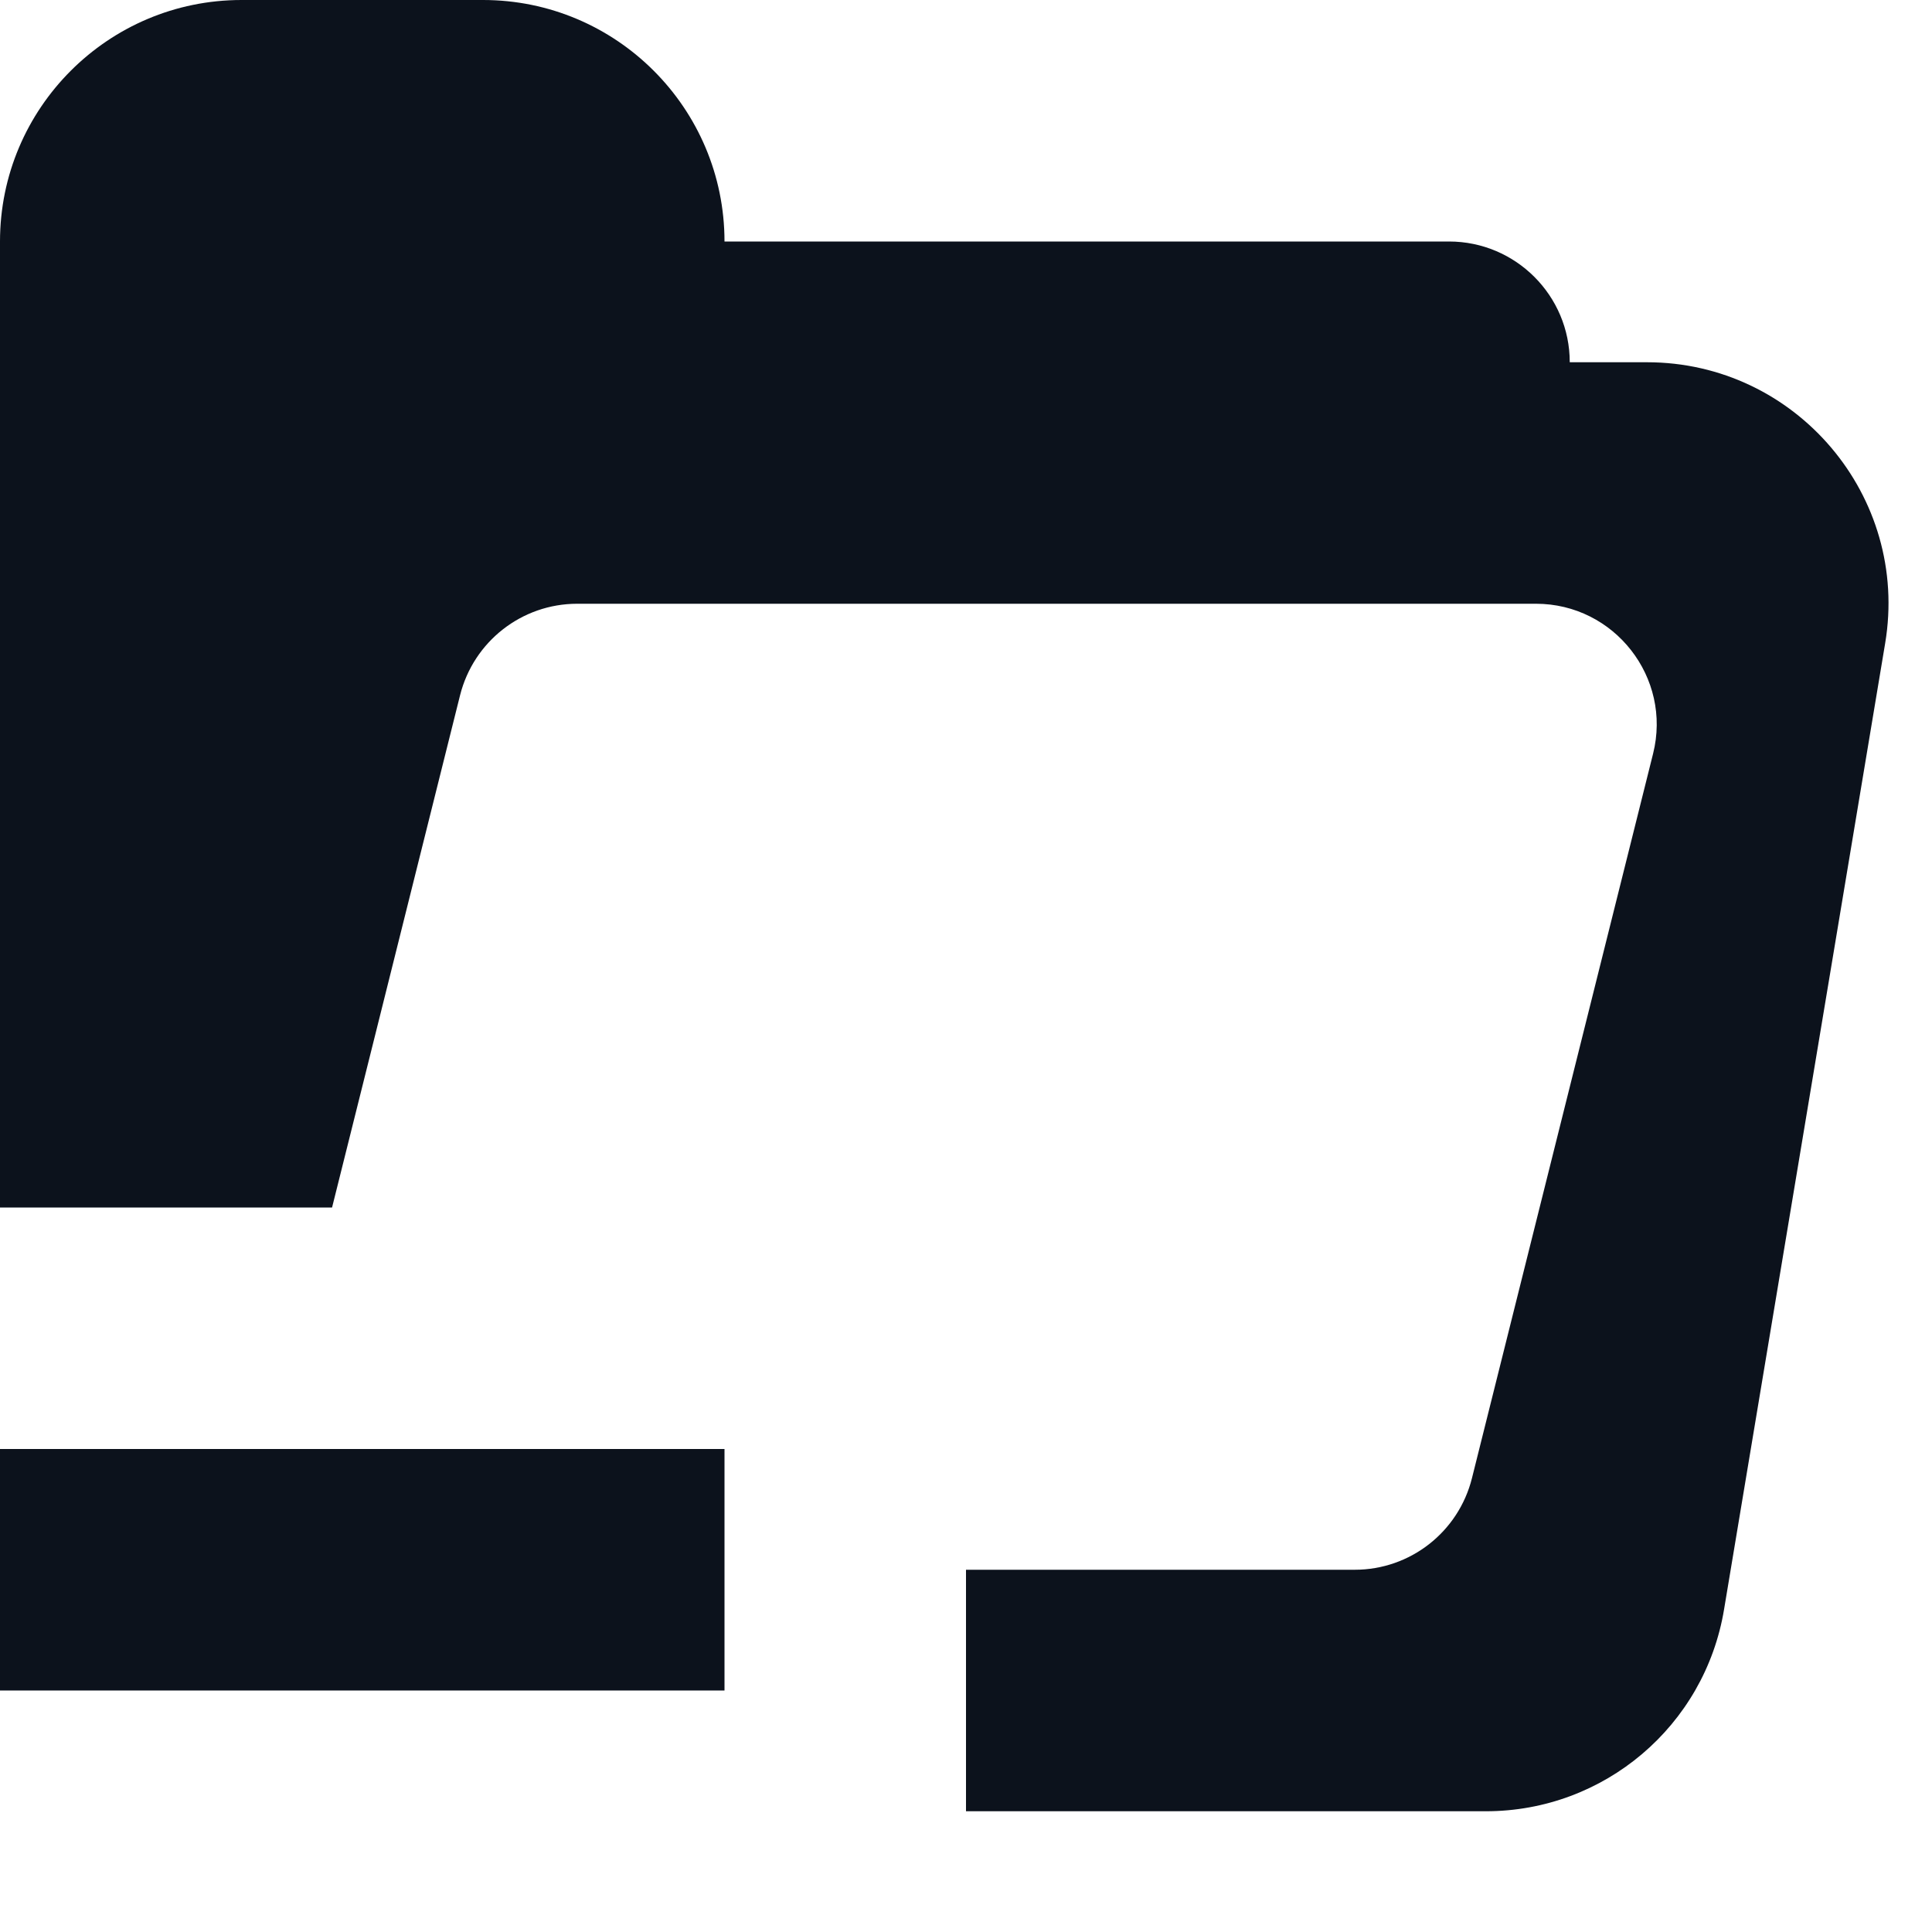 <svg width="8" height="8" viewBox="0 0 8 8" fill="none" xmlns="http://www.w3.org/2000/svg">
<g clip-path="url(#clip0_720_19676)">
<path fill-rule="evenodd" clip-rule="evenodd" d="M0 1V5H1.375L1.905 2.879C1.961 2.656 2.161 2.5 2.39 2.5H3H6.36C6.685 2.5 6.924 2.806 6.845 3.121L6.095 6.121C6.039 6.344 5.839 6.5 5.61 6.5H4V7.5H6.153C6.642 7.5 7.059 7.147 7.139 6.664L7.806 2.664C7.908 2.055 7.437 1.5 6.82 1.5H6.5C6.5 1.224 6.276 1 6 1H3C3 0.448 2.552 0 2 0H1C0.448 0 0 0.448 0 1Z" fill="#0C121C"/>
<rect y="7" width="1" height="3" transform="rotate(-90 0 7)" fill="#0C121C"/>
</g>
<defs>
<clipPath id="clip0_720_19676">
<rect width="8" height="8" fill="white"/>
</clipPath>
</defs>
</svg>
